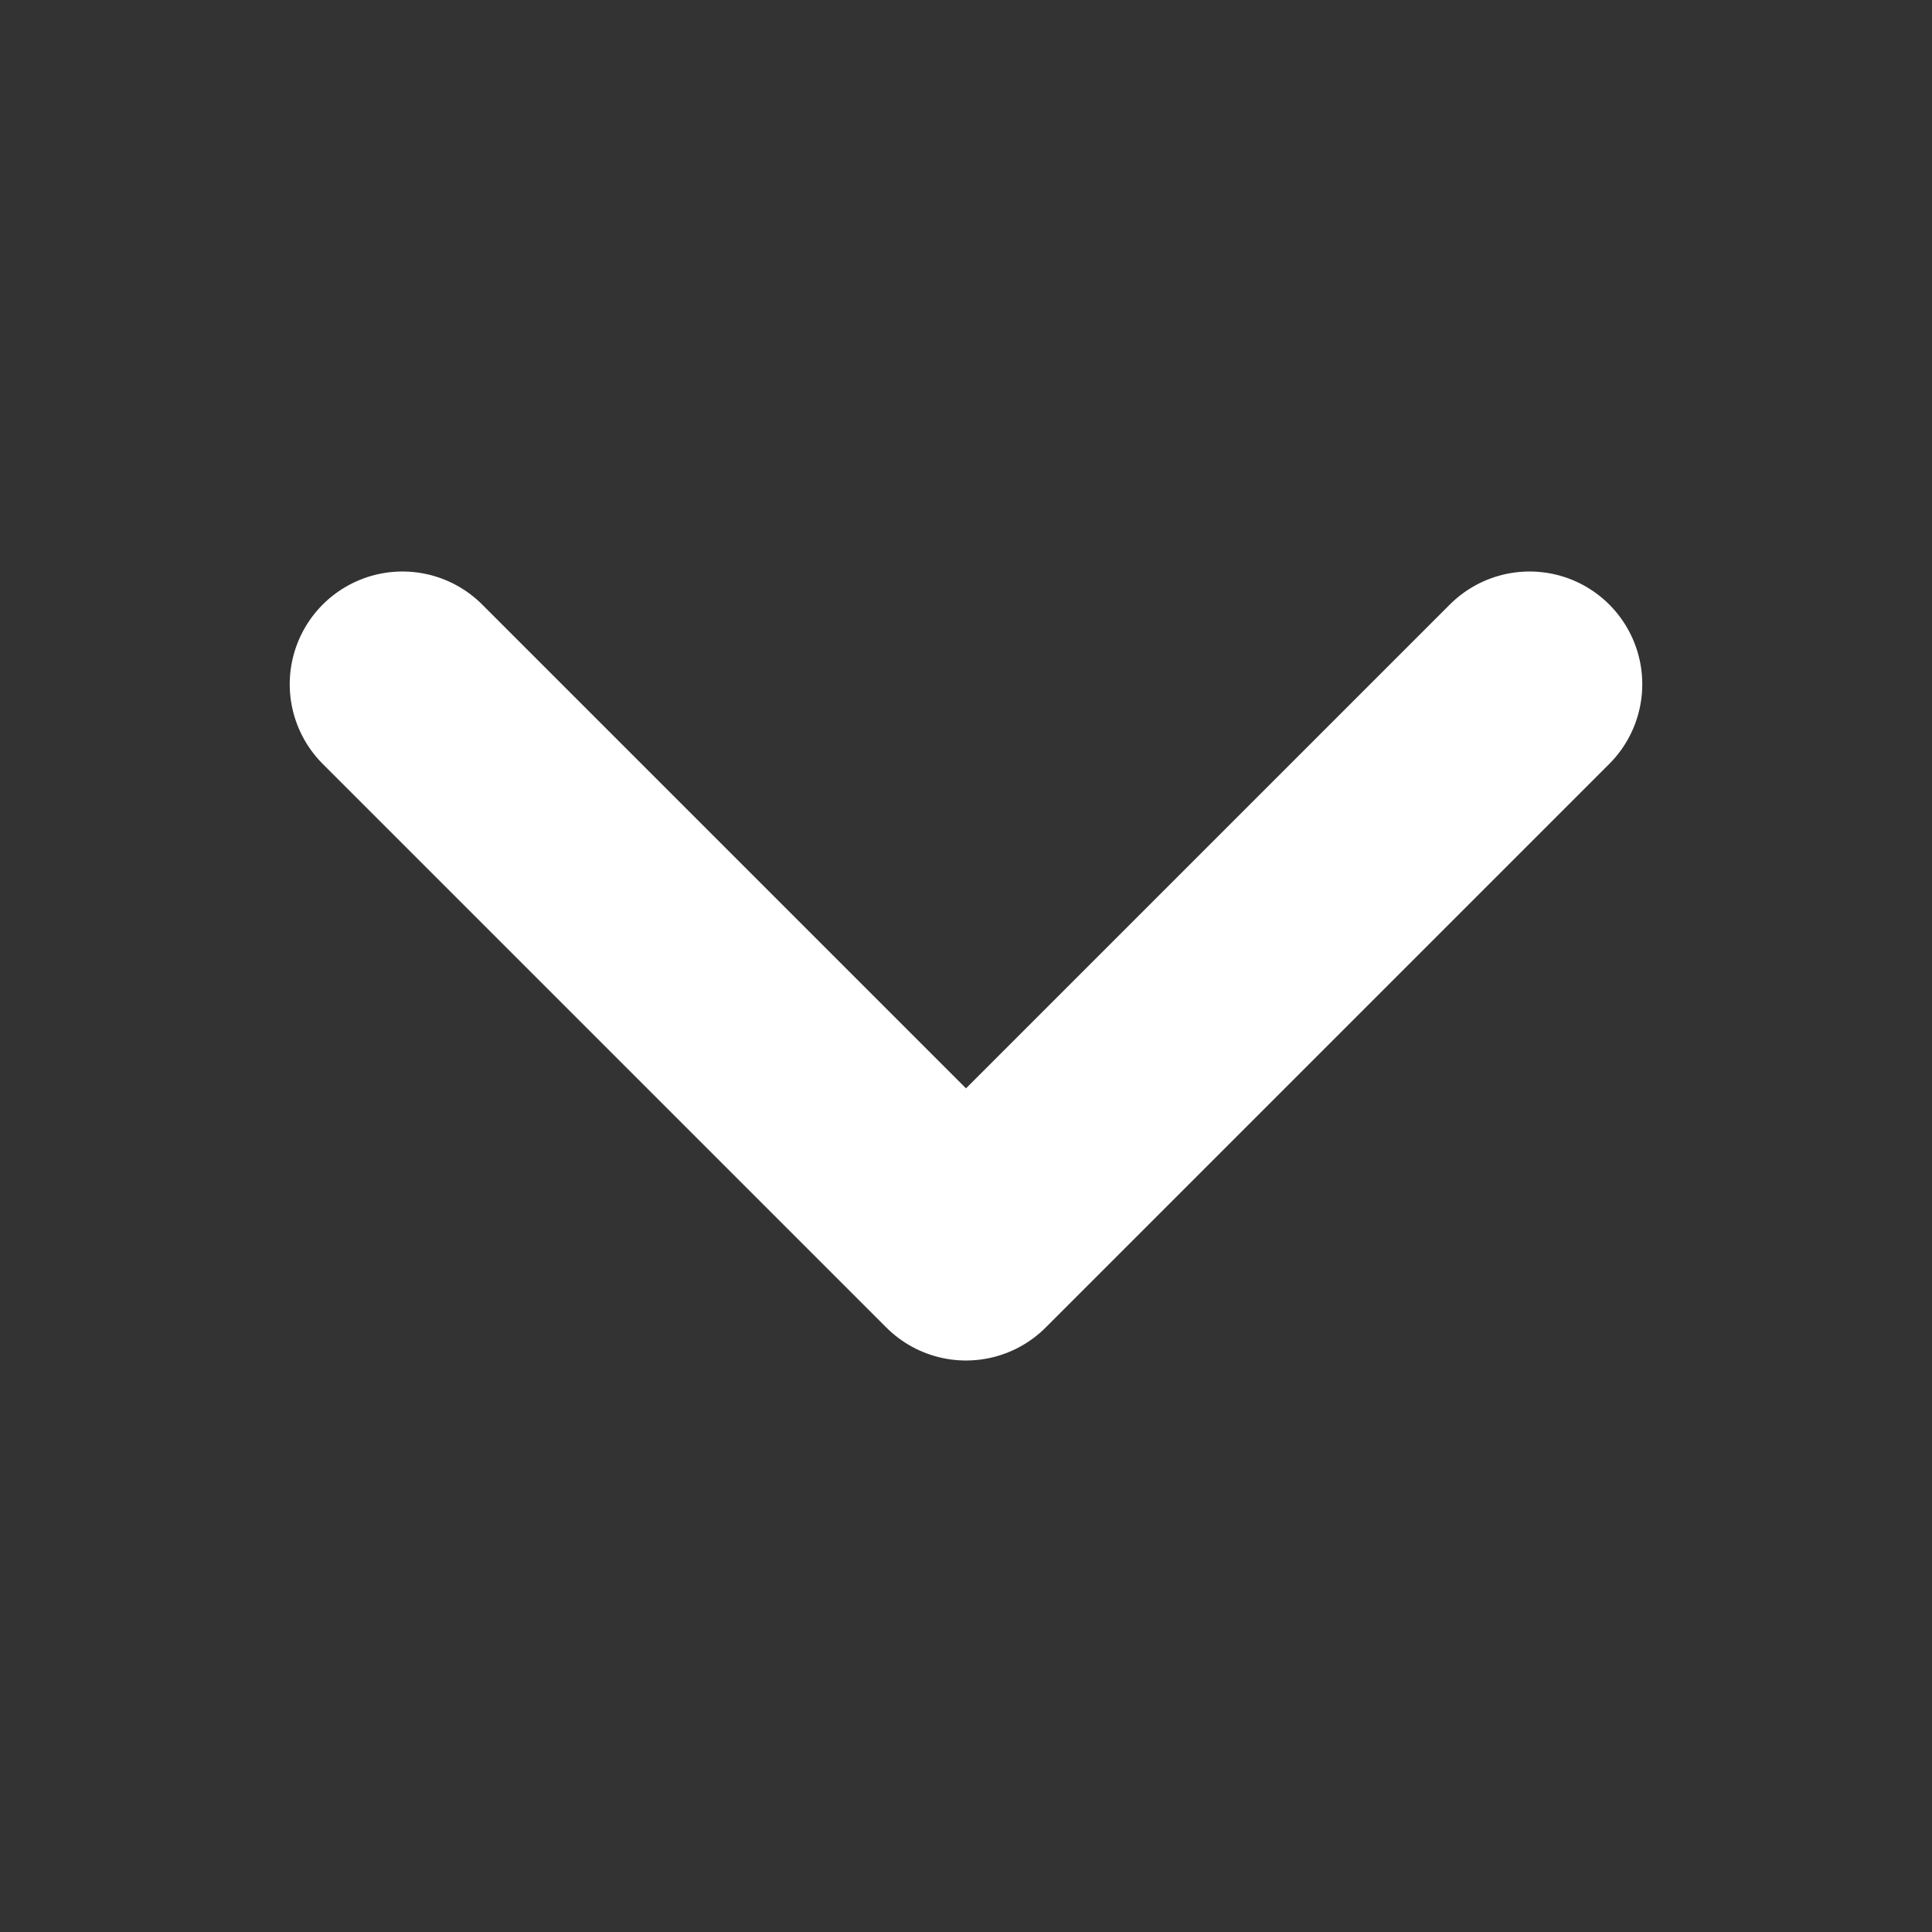 <svg width="13" height="13" viewBox="0 0 13 13" fill="none" xmlns="http://www.w3.org/2000/svg">
<rect x="0" y="0" width="13" height="13" fill="#333333" stroke="none"/>
<path d="M2.708 4.604L6.5 8.396L10.292 4.604" stroke="#ffffff" stroke-width="1.517" stroke-linecap="round" stroke-linejoin="round"/>
</svg>
